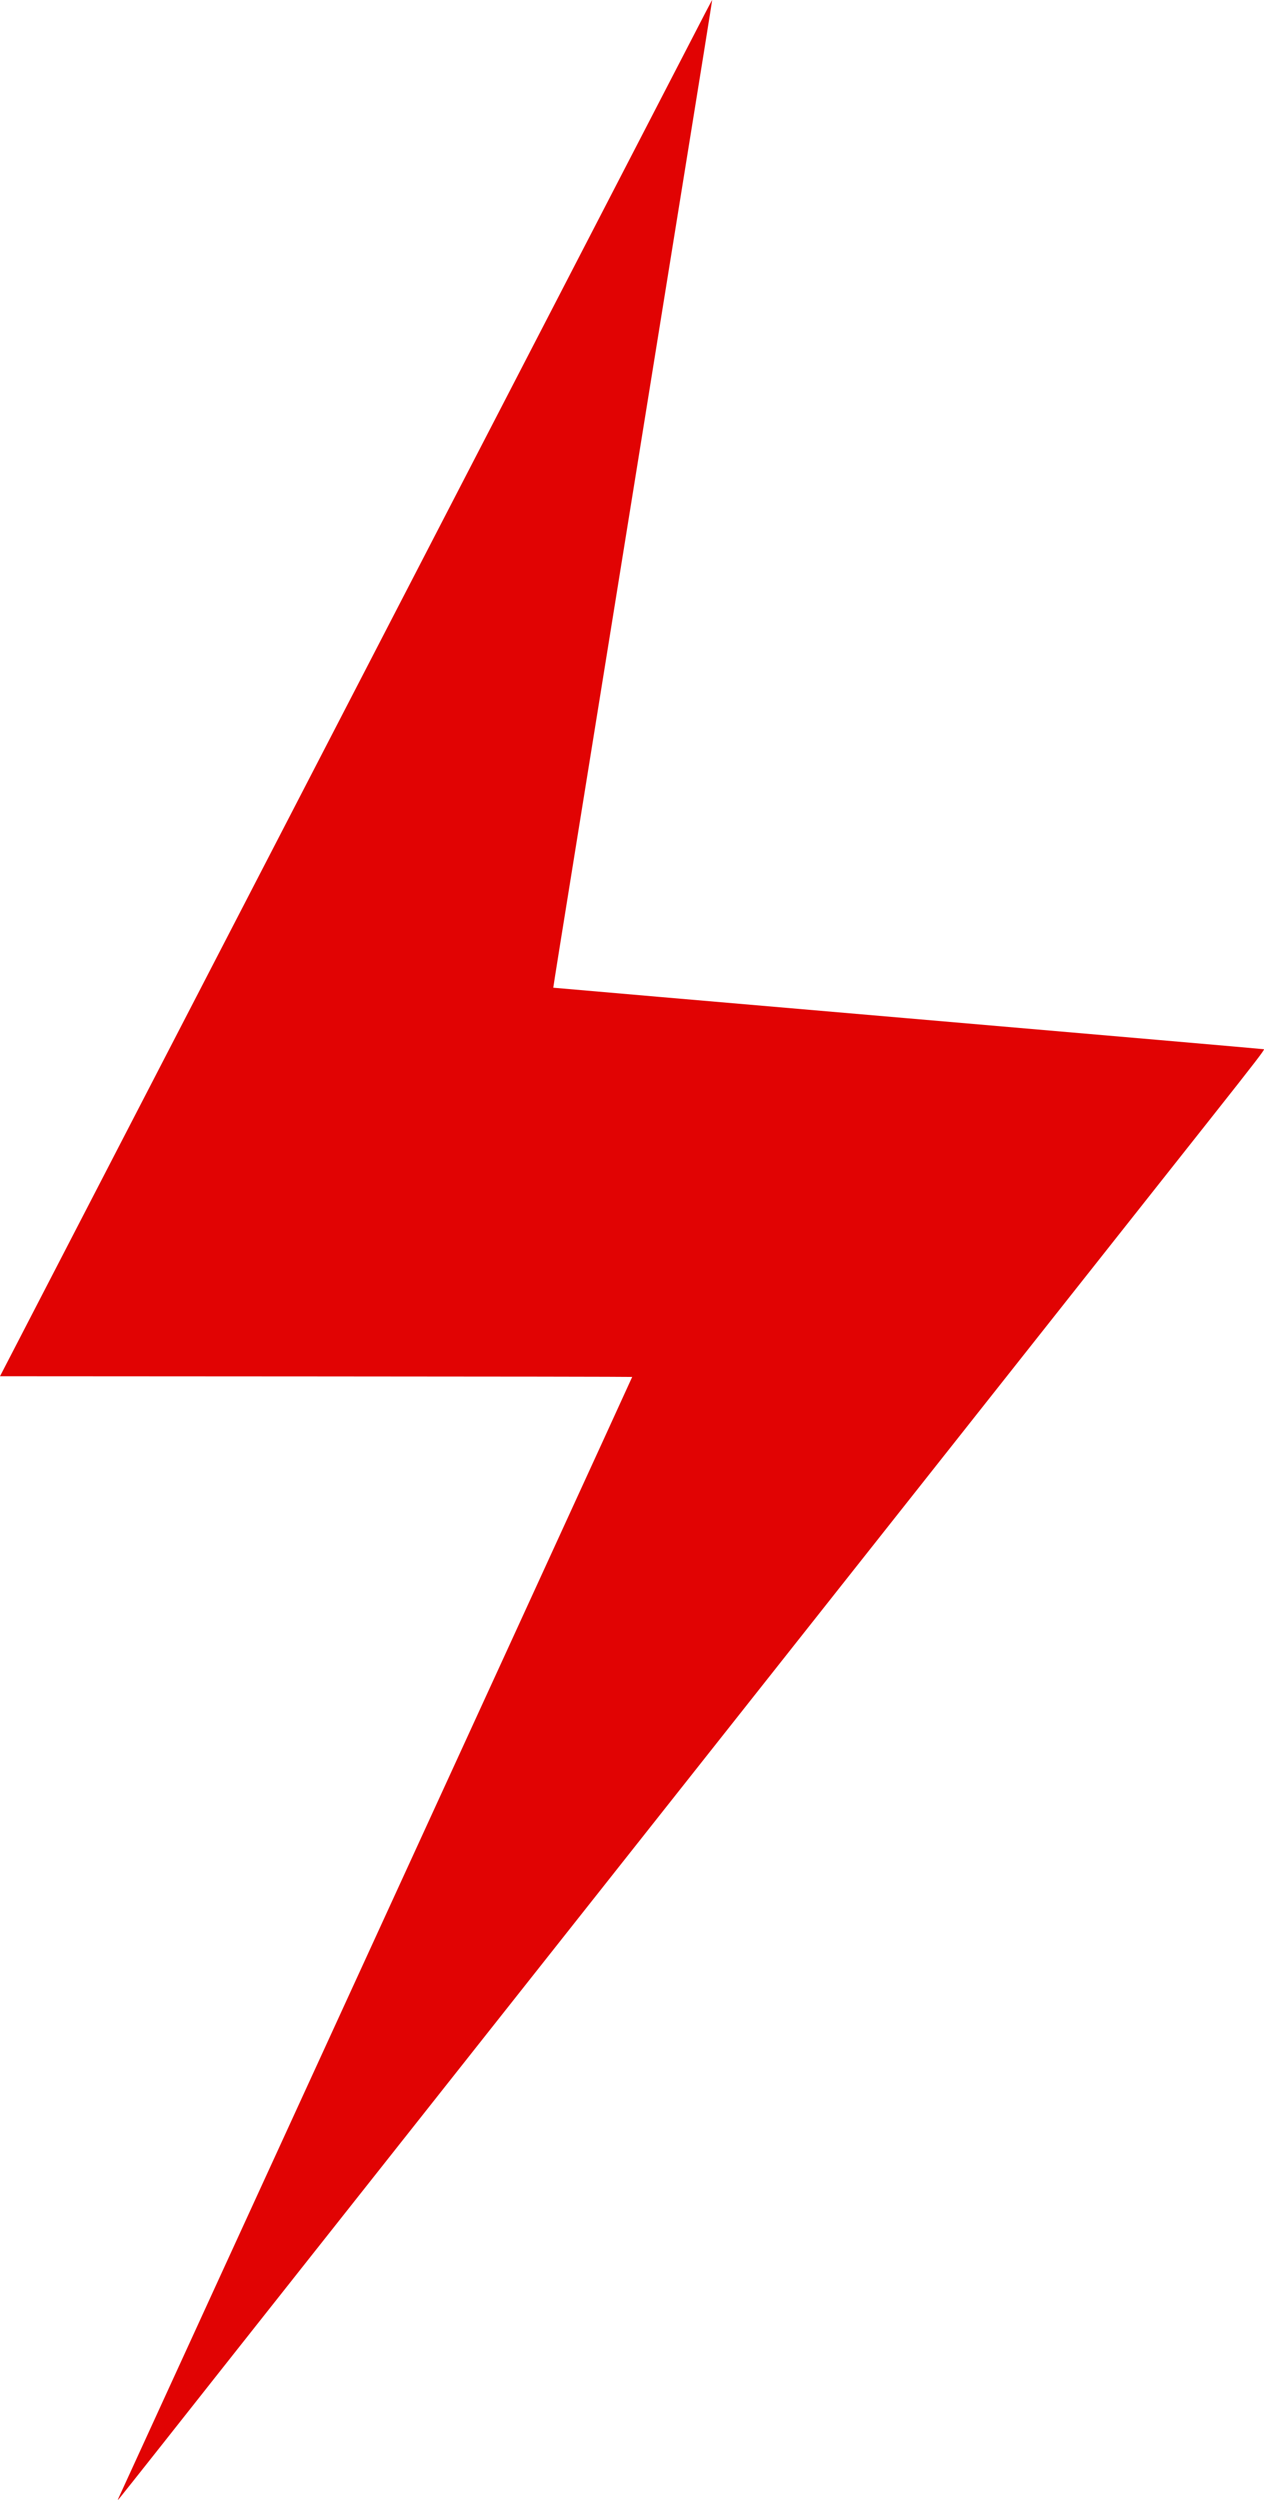 <?xml version="1.0" encoding="UTF-8" standalone="no"?>
<svg
   version="1.0"
   width="1997.405pt"
   height="3949.851pt"
   viewBox="0 0 1997.405 3949.851"
   preserveAspectRatio="xMidYMid"
   id="svg15032"
   sodipodi:docname="igniter-bad.svg"
   inkscape:version="1.2.2 (732a01da63, 2022-12-09)"
   xmlns:inkscape="http://www.inkscape.org/namespaces/inkscape"
   xmlns:sodipodi="http://sodipodi.sourceforge.net/DTD/sodipodi-0.dtd"
   xmlns="http://www.w3.org/2000/svg"
   xmlns:svg="http://www.w3.org/2000/svg">
  <defs
     id="defs15036" />
  <sodipodi:namedview
     id="namedview15034"
     pagecolor="#ffffff"
     bordercolor="#000000"
     borderopacity="0.25"
     inkscape:showpageshadow="2"
     inkscape:pageopacity="0.0"
     inkscape:pagecheckerboard="0"
     inkscape:deskcolor="#d1d1d1"
     inkscape:document-units="pt"
     showgrid="false"
     inkscape:zoom="0.1416"
     inkscape:cx="928.67232"
     inkscape:cy="3199.1525"
     inkscape:window-width="2560"
     inkscape:window-height="1494"
     inkscape:window-x="-11"
     inkscape:window-y="-11"
     inkscape:window-maximized="1"
     inkscape:current-layer="svg15032" />
  <path
     d="M 1114.6,20.2 C 1108.9,31.4 855.7,520.6 552.1,1107.5 L 0,2174.5 l 499.5,0.3 c 274.7,0.1 499.5,0.5 499.5,0.8 0,0.6 -252.2,550.8 -652.3,1423.4 -86.8,189.5 -158.6,346.1 -159.4,348 -1.5,3.5 -1.5,3.5 0.5,1.5 1,-1.1 31.8,-39.8 68.3,-86 36.5,-46.2 86.6,-109.7 111.4,-141 42.6,-53.9 693.3,-876.5 749,-947 14.4,-18.2 171,-216.2 348,-440 177,-223.9 332,-419.8 344.4,-435.5 12.4,-15.7 60.3,-76.2 106.4,-134.5 69.6,-88 83.5,-106.1 82,-106.7 -1,-0.3 -254,-22.3 -562.3,-48.8 -308.3,-26.5 -560.6,-48.3 -560.7,-48.4 -0.2,-0.1 15,-94.9 33.7,-210.7 18.6,-115.7 69,-428.4 112,-694.9 43,-266.5 84.3,-522.9 91.9,-569.8 7.5,-46.8 13.6,-85.2 13.5,-85.2 -0.2,0 -5,9.1 -10.8,20.2 z"
     id="path15028"
     style="fill:#e10303;stroke:none;stroke-width:0.1;fill-opacity:1" />
</svg>
